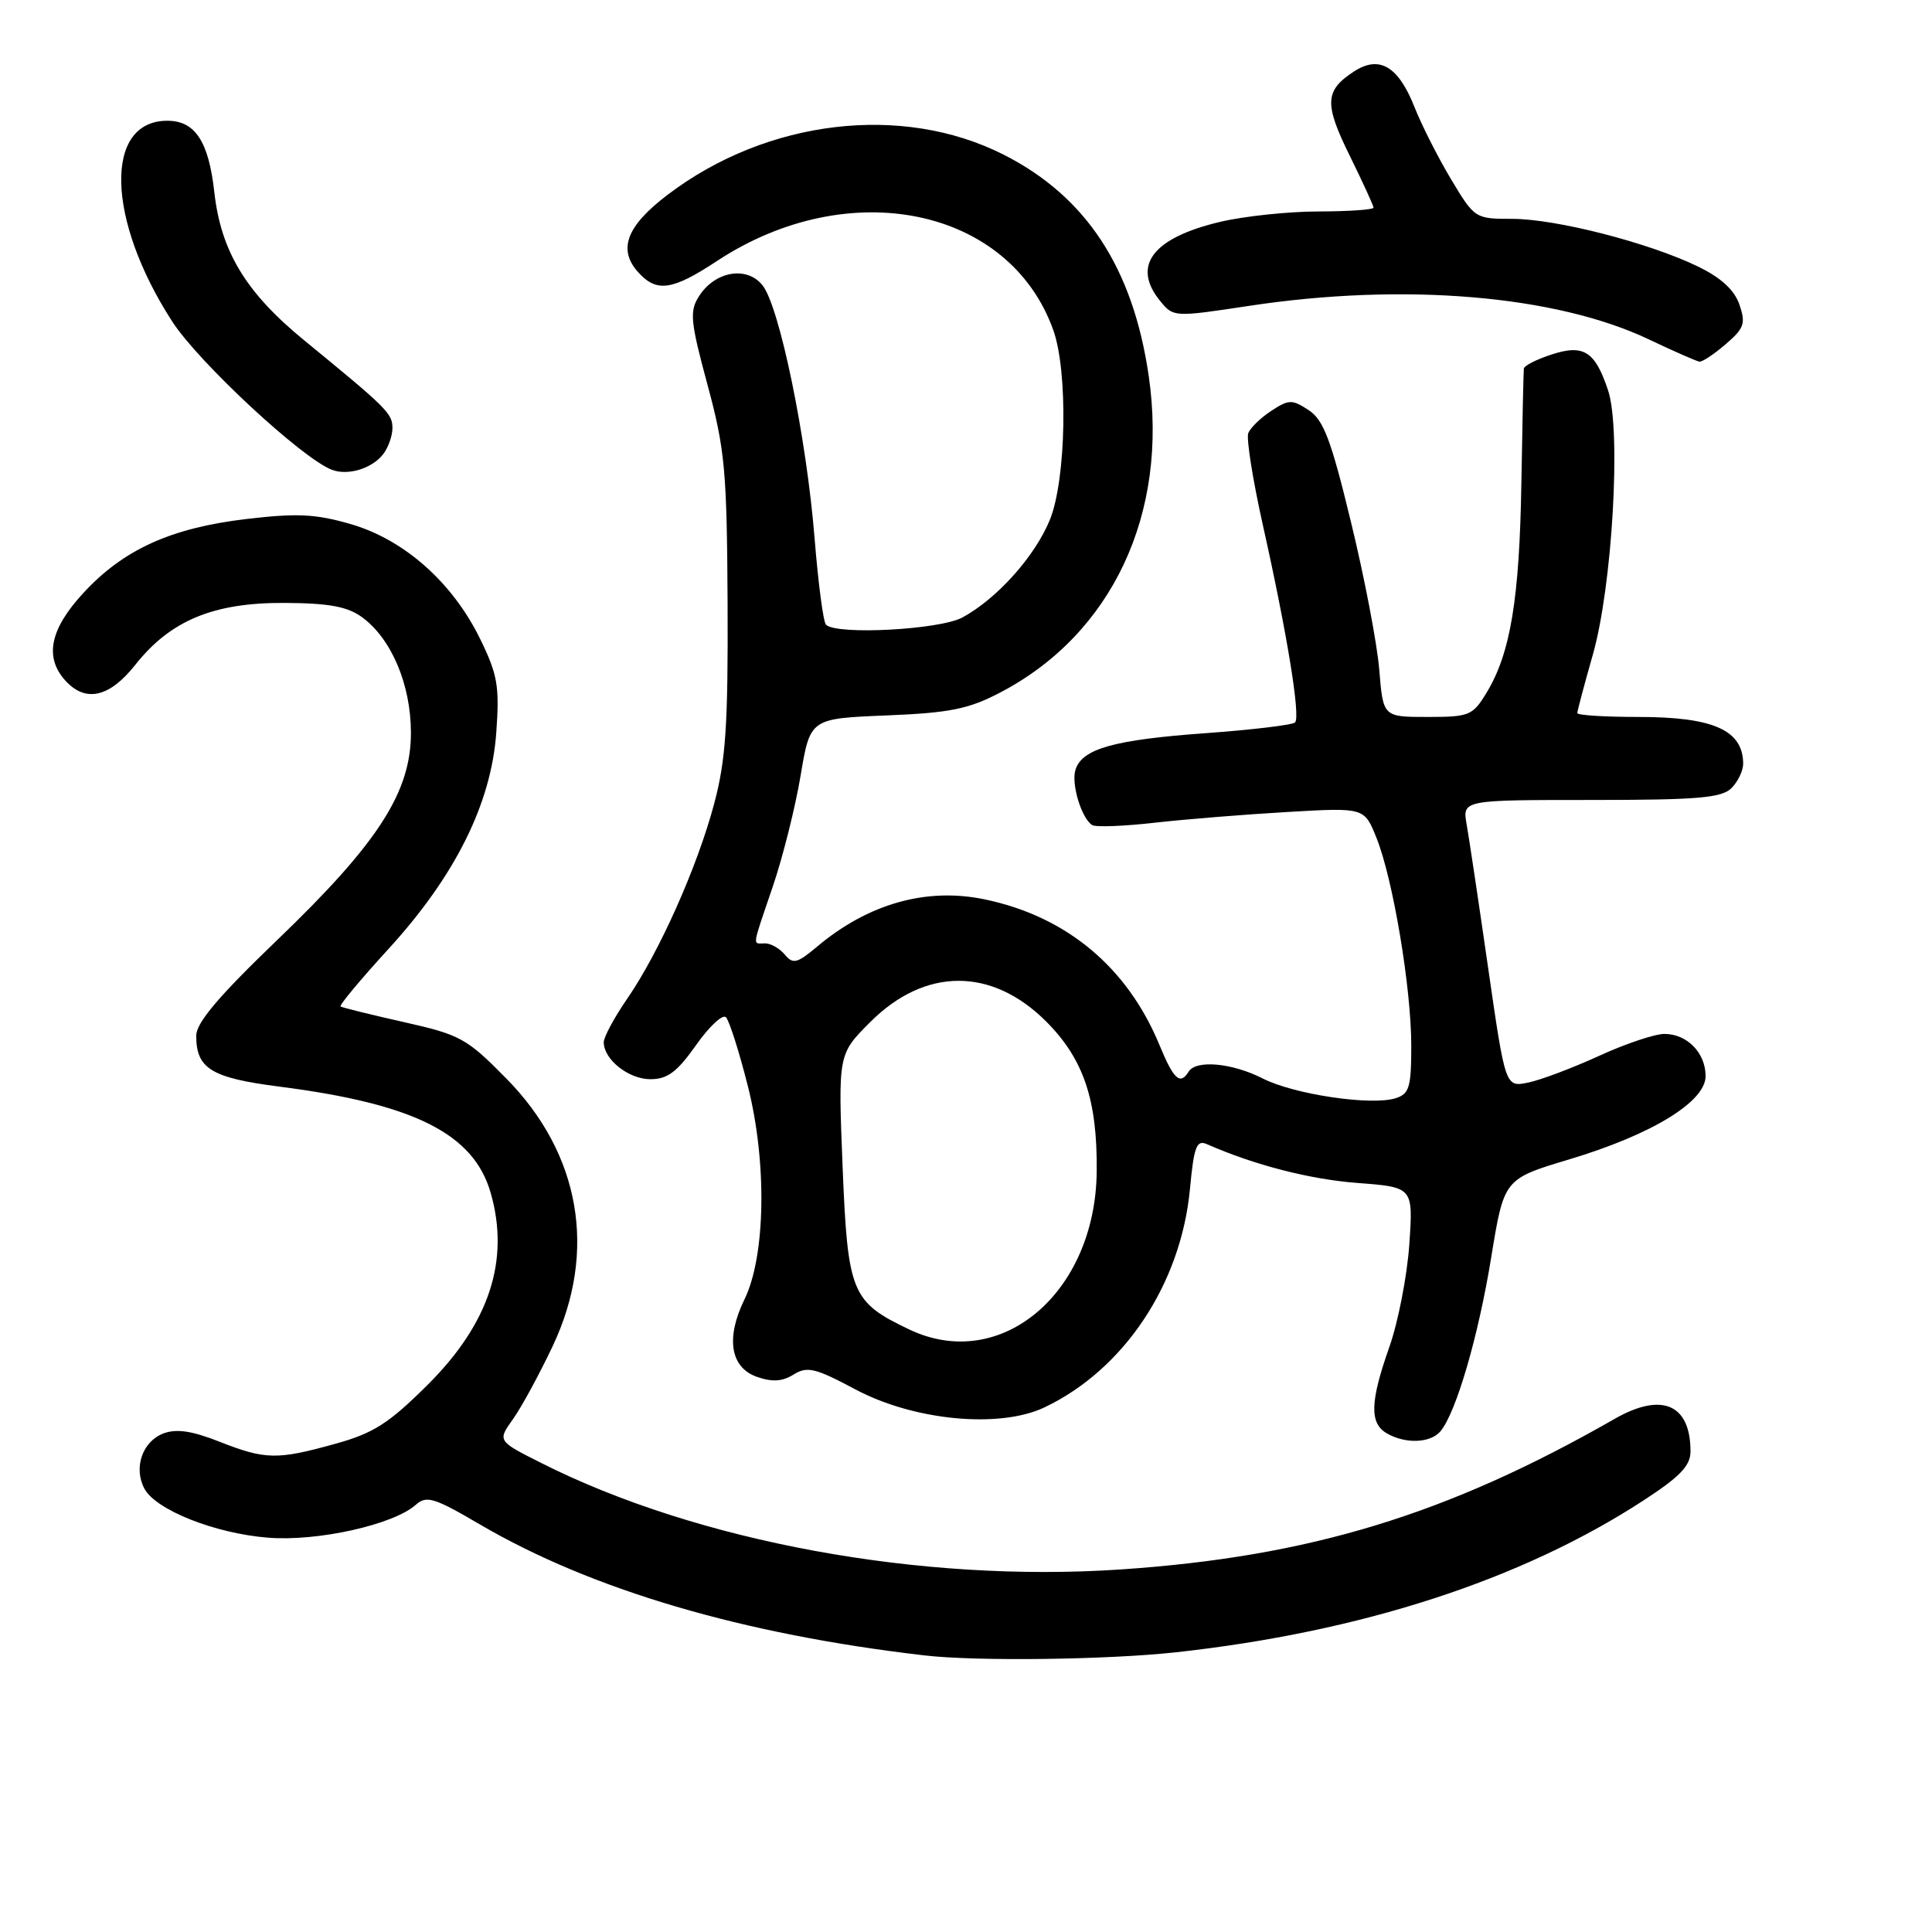 <?xml version="1.0" encoding="UTF-8" standalone="no"?>
<!DOCTYPE svg PUBLIC "-//W3C//DTD SVG 1.1//EN" "http://www.w3.org/Graphics/SVG/1.1/DTD/svg11.dtd" >
<svg xmlns="http://www.w3.org/2000/svg" xmlns:xlink="http://www.w3.org/1999/xlink" version="1.1" viewBox="0 0 256 256">
 <g >
 <path fill="currentColor"
d=" M 155.79 218.94 C 180.36 216.25 201.58 209.36 217.75 198.83 C 222.61 195.67 224.00 194.22 224.00 192.32 C 224.00 186.07 220.21 184.43 213.98 187.99 C 191.76 200.71 173.52 206.27 148.50 207.96 C 122.04 209.75 92.45 204.31 71.71 193.85 C 65.91 190.93 65.91 190.93 67.98 188.03 C 69.12 186.43 71.49 182.06 73.26 178.31 C 79.15 165.80 76.91 152.90 67.11 142.93 C 61.85 137.58 61.00 137.11 53.50 135.43 C 49.10 134.44 45.33 133.51 45.13 133.36 C 44.92 133.21 47.76 129.81 51.43 125.79 C 60.29 116.12 65.09 106.50 65.76 97.07 C 66.20 90.92 65.94 89.40 63.61 84.64 C 59.96 77.18 53.57 71.51 46.49 69.45 C 41.84 68.10 39.36 67.98 32.66 68.77 C 22.66 69.95 16.36 72.81 11.05 78.57 C 6.62 83.36 5.86 87.08 8.65 90.17 C 11.34 93.14 14.50 92.42 17.94 88.08 C 22.58 82.21 28.30 79.84 37.69 79.89 C 43.59 79.92 46.03 80.37 47.97 81.78 C 51.86 84.62 54.44 90.69 54.45 97.07 C 54.47 104.95 50.12 111.70 36.75 124.54 C 28.99 131.99 26.00 135.52 26.00 137.24 C 26.00 141.60 27.99 142.82 37.00 143.98 C 54.91 146.27 62.77 150.22 65.02 158.07 C 67.58 167.00 64.83 175.37 56.66 183.50 C 51.52 188.61 49.50 189.91 44.43 191.31 C 36.71 193.46 35.17 193.43 29.05 191.02 C 25.42 189.59 23.37 189.29 21.65 189.94 C 18.87 191.00 17.66 194.50 19.14 197.26 C 20.65 200.08 28.48 203.19 35.51 203.75 C 42.07 204.28 52.14 202.03 55.10 199.39 C 56.51 198.13 57.53 198.44 63.60 202.00 C 78.39 210.66 98.44 216.56 122.50 219.35 C 129.35 220.15 146.72 219.93 155.79 218.94 Z  M 190.88 189.64 C 192.95 187.15 195.90 177.04 197.60 166.57 C 199.29 156.22 199.29 156.22 207.91 153.63 C 218.86 150.35 226.00 145.99 226.00 142.59 C 226.00 139.51 223.55 137.00 220.54 137.00 C 219.27 137.00 215.36 138.31 211.86 139.92 C 208.36 141.52 204.14 143.11 202.48 143.45 C 199.47 144.06 199.47 144.06 197.19 128.28 C 195.94 119.60 194.66 111.04 194.34 109.25 C 193.77 106.00 193.77 106.00 210.82 106.00 C 224.97 106.00 228.12 105.73 229.43 104.43 C 230.29 103.56 230.99 102.10 230.98 101.18 C 230.94 96.74 227.03 95.00 217.07 95.00 C 212.63 95.00 209.00 94.77 209.00 94.49 C 209.00 94.21 209.93 90.72 211.06 86.74 C 213.64 77.70 214.83 57.06 213.09 51.76 C 211.36 46.53 209.84 45.57 205.54 46.99 C 203.59 47.63 201.96 48.46 201.92 48.83 C 201.87 49.20 201.72 56.02 201.59 64.00 C 201.34 79.38 200.14 86.60 196.97 91.80 C 195.14 94.82 194.69 95.00 189.15 95.00 C 183.27 95.00 183.27 95.00 182.76 88.75 C 182.48 85.31 180.80 76.52 179.02 69.21 C 176.37 58.25 175.38 55.64 173.40 54.34 C 171.21 52.91 170.78 52.91 168.45 54.44 C 167.04 55.36 165.67 56.70 165.40 57.40 C 165.13 58.11 166.00 63.60 167.34 69.60 C 170.55 83.94 172.35 94.98 171.60 95.73 C 171.27 96.06 165.94 96.70 159.76 97.15 C 147.63 98.02 143.39 99.21 142.51 101.98 C 141.91 103.85 143.30 108.45 144.73 109.33 C 145.20 109.62 148.94 109.48 153.04 109.01 C 157.14 108.55 165.06 107.91 170.64 107.59 C 180.78 107.00 180.78 107.00 182.39 111.02 C 184.59 116.51 187.00 130.93 187.00 138.56 C 187.00 144.06 186.74 144.95 184.93 145.52 C 181.72 146.54 171.46 145.02 167.31 142.90 C 163.26 140.84 158.49 140.40 157.50 142.00 C 156.38 143.82 155.52 143.04 153.66 138.53 C 149.41 128.18 141.33 121.43 130.47 119.17 C 122.76 117.56 115.02 119.74 108.24 125.46 C 105.62 127.66 105.07 127.79 103.99 126.49 C 103.31 125.67 102.14 125.00 101.38 125.00 C 99.68 125.00 99.57 125.80 102.41 117.44 C 103.73 113.56 105.38 106.97 106.08 102.80 C 107.35 95.21 107.35 95.21 117.43 94.80 C 125.84 94.46 128.33 93.96 132.50 91.78 C 147.36 84.04 154.87 68.04 152.21 49.80 C 150.13 35.50 143.92 26.03 132.98 20.49 C 119.55 13.69 101.63 15.82 88.50 25.78 C 83.01 29.94 81.83 33.05 84.57 36.08 C 87.02 38.79 89.08 38.49 95.01 34.58 C 112.47 23.09 133.76 27.47 139.57 43.75 C 141.54 49.26 141.28 63.53 139.12 68.86 C 137.15 73.70 132.12 79.33 127.52 81.82 C 124.51 83.45 110.84 84.17 109.45 82.78 C 109.09 82.43 108.42 77.29 107.94 71.37 C 106.88 58.03 103.28 40.56 101.02 37.78 C 98.93 35.20 94.72 35.94 92.61 39.27 C 91.35 41.24 91.48 42.59 93.75 51.00 C 96.07 59.58 96.32 62.39 96.41 80.00 C 96.48 96.08 96.17 100.73 94.63 106.50 C 92.40 114.87 87.37 126.15 83.10 132.35 C 81.39 134.83 80.00 137.42 80.00 138.10 C 80.00 140.39 83.29 143.00 86.18 143.00 C 88.44 143.00 89.71 142.05 92.22 138.50 C 93.96 136.02 95.75 134.35 96.19 134.79 C 96.63 135.23 97.94 139.33 99.09 143.90 C 101.65 153.99 101.45 166.44 98.65 172.17 C 96.14 177.29 96.77 181.21 100.30 182.44 C 102.32 183.15 103.67 183.06 105.16 182.13 C 106.96 181.01 108.02 181.26 113.34 184.10 C 121.11 188.24 132.42 189.32 138.39 186.49 C 148.95 181.47 156.50 170.13 157.68 157.50 C 158.20 151.95 158.55 151.01 159.90 151.60 C 166.22 154.38 173.57 156.27 179.88 156.75 C 187.26 157.31 187.26 157.31 186.74 164.90 C 186.45 169.08 185.26 175.18 184.10 178.47 C 181.54 185.73 181.45 188.58 183.75 189.92 C 186.23 191.36 189.56 191.23 190.88 189.64 Z  M 50.75 60.21 C 51.44 59.33 52.00 57.76 52.00 56.72 C 52.00 54.79 51.31 54.10 40.29 45.08 C 32.58 38.77 29.28 33.32 28.40 25.47 C 27.65 18.73 25.85 16.00 22.17 16.00 C 13.76 16.00 14.08 29.08 22.82 42.60 C 26.32 48.02 40.09 60.80 44.00 62.26 C 46.11 63.05 49.27 62.09 50.75 60.21 Z  M 228.67 45.60 C 231.12 43.50 231.34 42.86 230.48 40.35 C 229.81 38.42 228.05 36.80 225.00 35.32 C 218.52 32.17 206.17 29.00 200.39 29.00 C 195.46 29.00 195.40 28.96 192.27 23.75 C 190.54 20.86 188.37 16.57 187.44 14.22 C 185.29 8.76 182.76 7.27 179.38 9.49 C 175.53 12.01 175.45 13.75 178.85 20.64 C 180.58 24.16 182.00 27.25 182.00 27.52 C 182.00 27.78 178.74 28.01 174.75 28.02 C 170.76 28.02 164.90 28.64 161.71 29.39 C 152.71 31.51 149.90 35.22 153.75 39.91 C 155.48 42.03 155.60 42.03 165.50 40.53 C 186.00 37.42 206.17 39.11 218.50 44.98 C 221.80 46.55 224.81 47.87 225.19 47.92 C 225.58 47.96 227.14 46.92 228.67 45.60 Z  M 120.50 176.17 C 112.81 172.51 112.33 171.35 111.65 154.60 C 111.05 139.69 111.05 139.69 115.31 135.43 C 122.57 128.17 131.40 128.14 138.62 135.35 C 143.58 140.32 145.41 145.72 145.32 155.19 C 145.18 171.32 132.62 181.93 120.50 176.17 Z "/>
</g>
</svg>